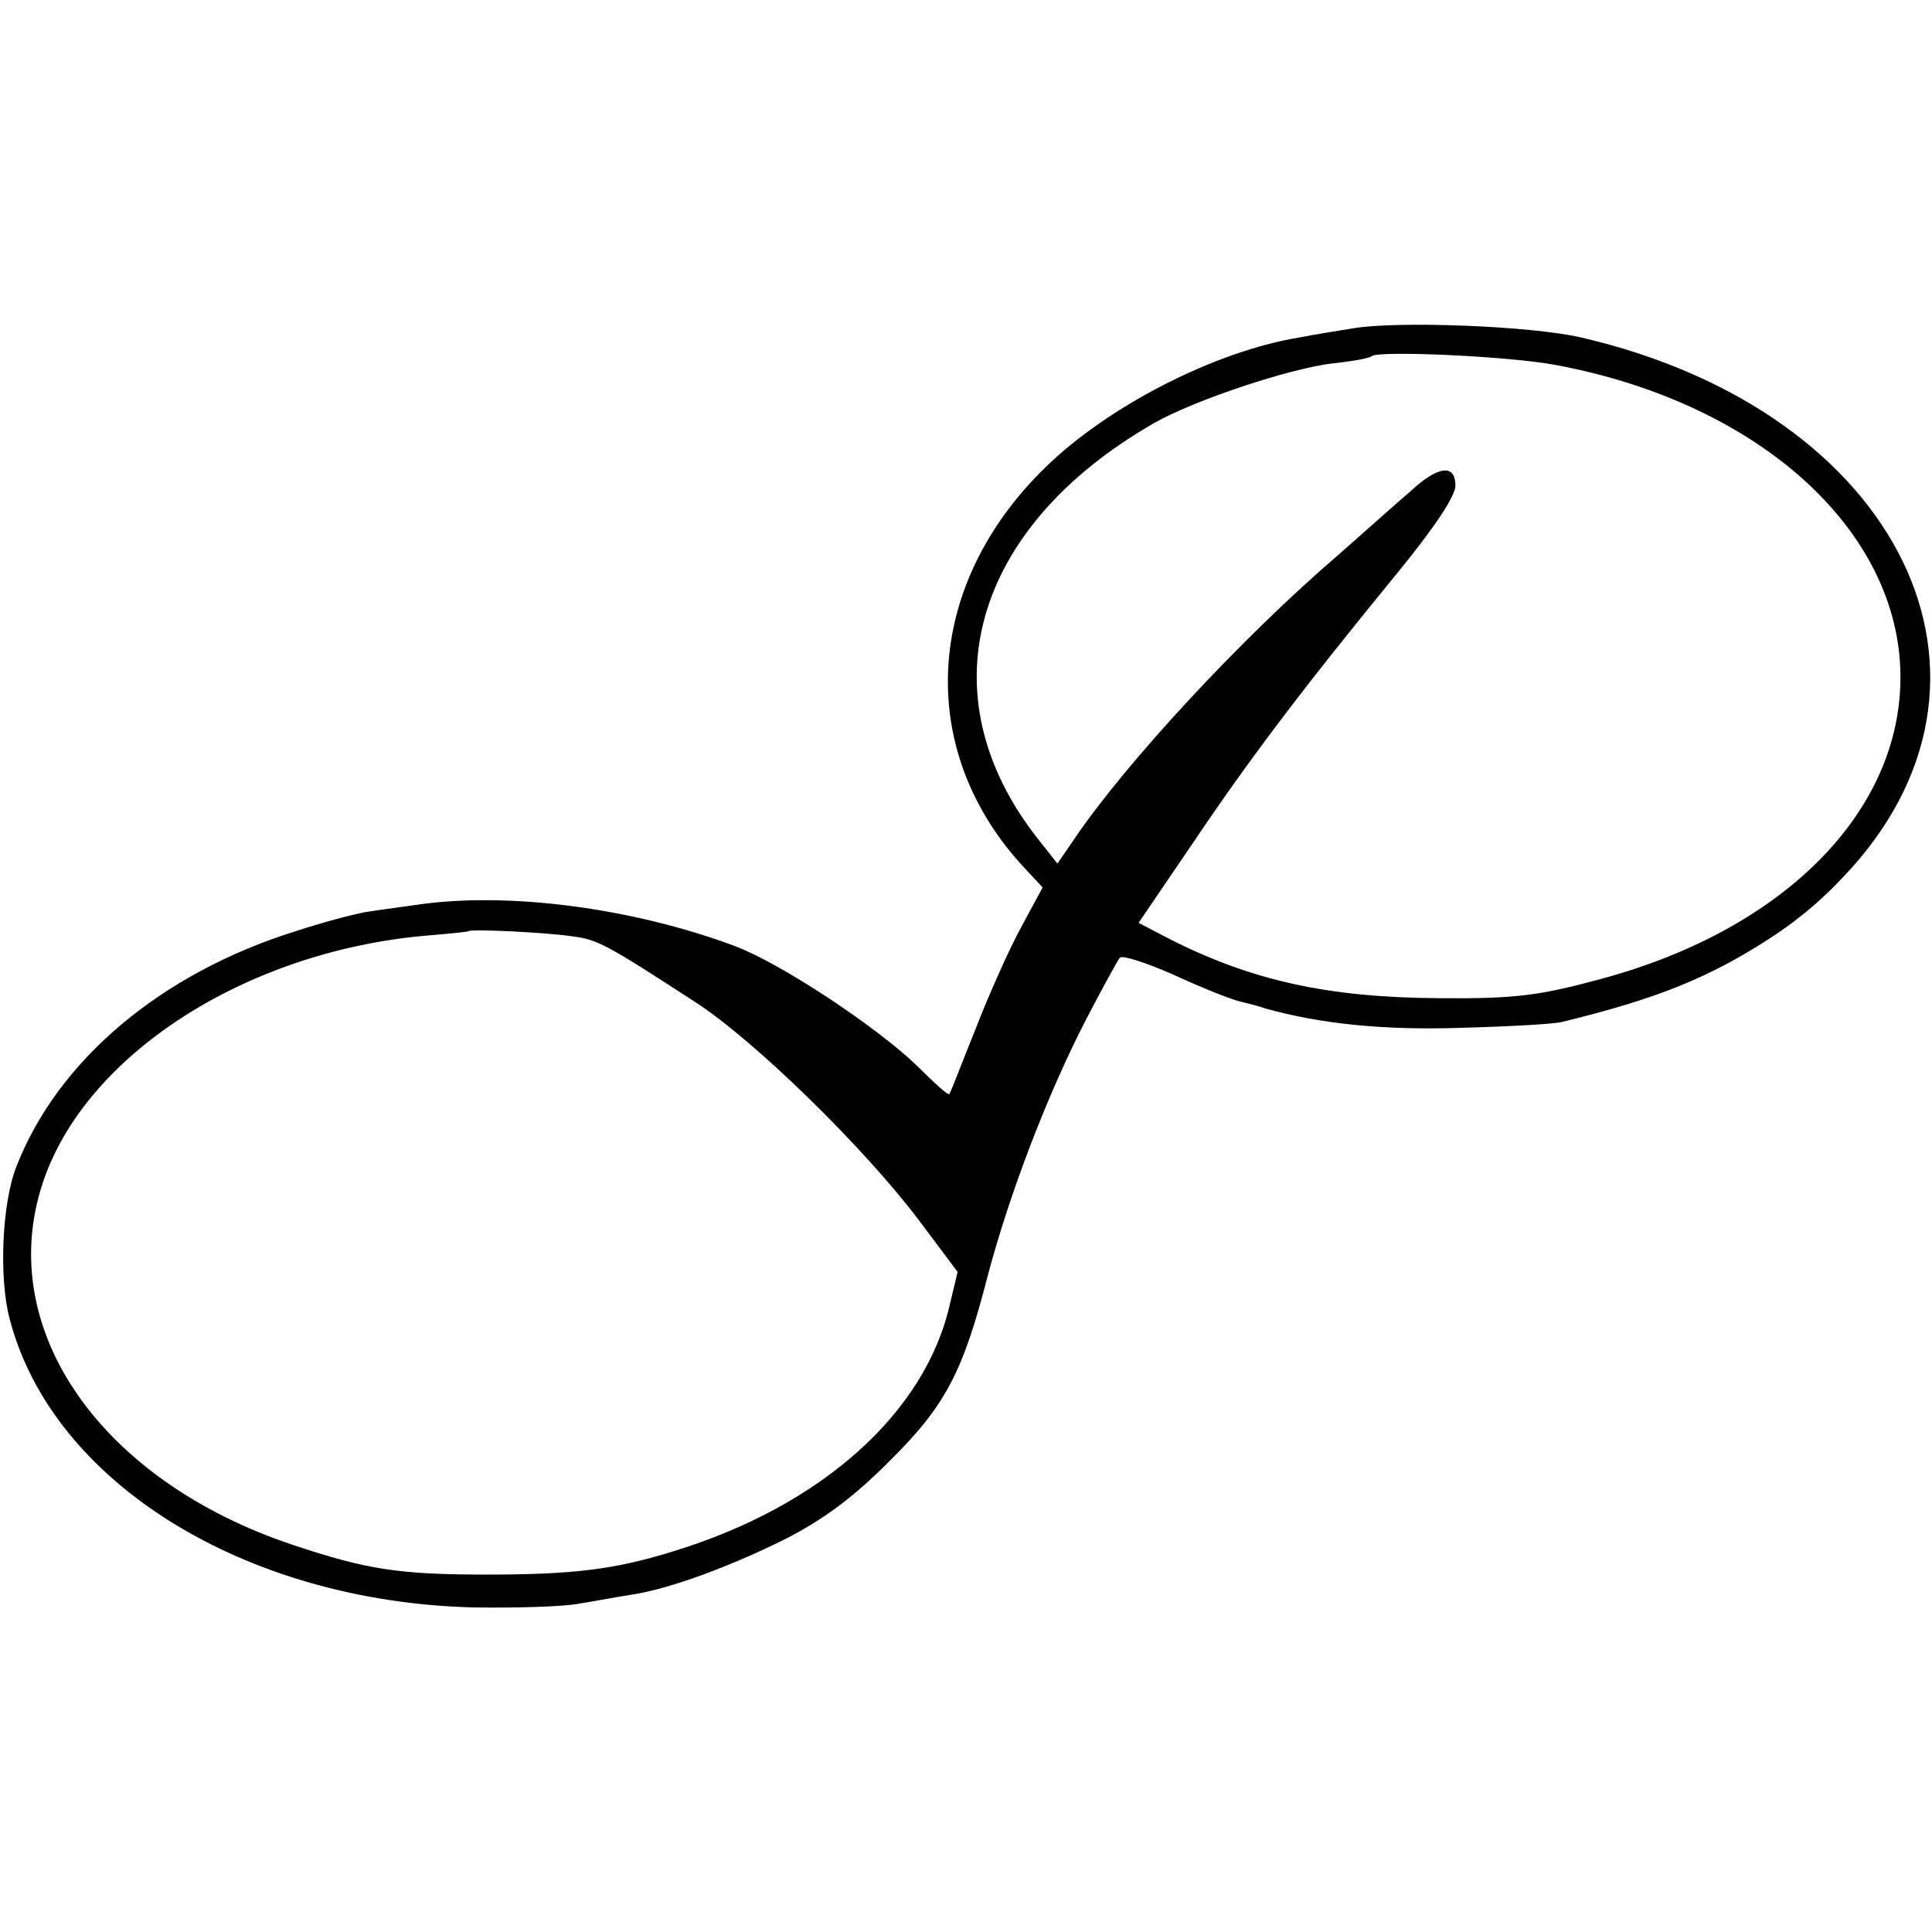<?xml version="1.0" standalone="no"?>
<!DOCTYPE svg PUBLIC "-//W3C//DTD SVG 20010904//EN"
 "http://www.w3.org/TR/2001/REC-SVG-20010904/DTD/svg10.dtd">
<svg version="1.0" xmlns="http://www.w3.org/2000/svg"
 width="300pt" height="300pt" viewBox="0 0 300 300"
 preserveAspectRatio="xMidYMid meet">
<g transform="translate(0,300) scale(0.1,-0.1)"
fill="#000000" stroke="none">
<path d="M2100 2490 c-25 -4 -62 -10 -82 -14 -130 -21 -297 -106 -395 -202
-189 -184 -202 -440 -32 -622 l28 -30 -34 -63 c-19 -35 -51 -107 -71 -159 -21
-52 -38 -97 -40 -99 -2 -2 -24 18 -50 44 -62 60 -211 159 -283 186 -158 59
-352 85 -494 64 -20 -3 -52 -7 -71 -10 -18 -2 -71 -16 -117 -31 -208 -65 -368
-199 -433 -364 -23 -57 -28 -174 -11 -238 66 -254 365 -439 720 -448 66 -1
140 1 165 6 25 4 62 11 82 14 59 9 156 45 243 89 57 30 101 63 155 117 88 87
115 138 154 290 34 128 93 282 153 398 25 48 48 90 52 95 4 4 41 -8 82 -26 41
-19 88 -38 104 -42 17 -4 35 -9 40 -11 86 -24 183 -34 304 -30 75 2 145 6 156
9 119 29 192 55 265 95 72 40 122 77 171 129 294 306 91 724 -406 839 -78 18
-286 26 -355 14z m317 -57 c315 -59 533 -257 534 -483 1 -209 -179 -392 -461
-469 -99 -27 -136 -32 -255 -31 -172 1 -291 27 -419 92 l-48 25 85 125 c89
132 170 239 319 421 57 70 88 117 88 133 0 34 -27 31 -70 -9 -20 -17 -69 -61
-110 -97 -152 -130 -333 -326 -412 -443 l-26 -38 -30 38 c-176 223 -104 483
180 646 61 35 210 85 279 93 30 3 56 8 59 11 10 9 215 0 287 -14z m-1528 -887
c39 -5 52 -12 189 -101 91 -58 264 -227 349 -340 l60 -80 -12 -50 c-38 -169
-200 -314 -430 -384 -90 -28 -154 -36 -290 -36 -136 0 -186 8 -300 46 -300
100 -463 336 -389 561 65 199 314 360 594 385 36 3 66 6 67 7 4 4 124 -2 162
-8z"/>
</g>
</svg>
